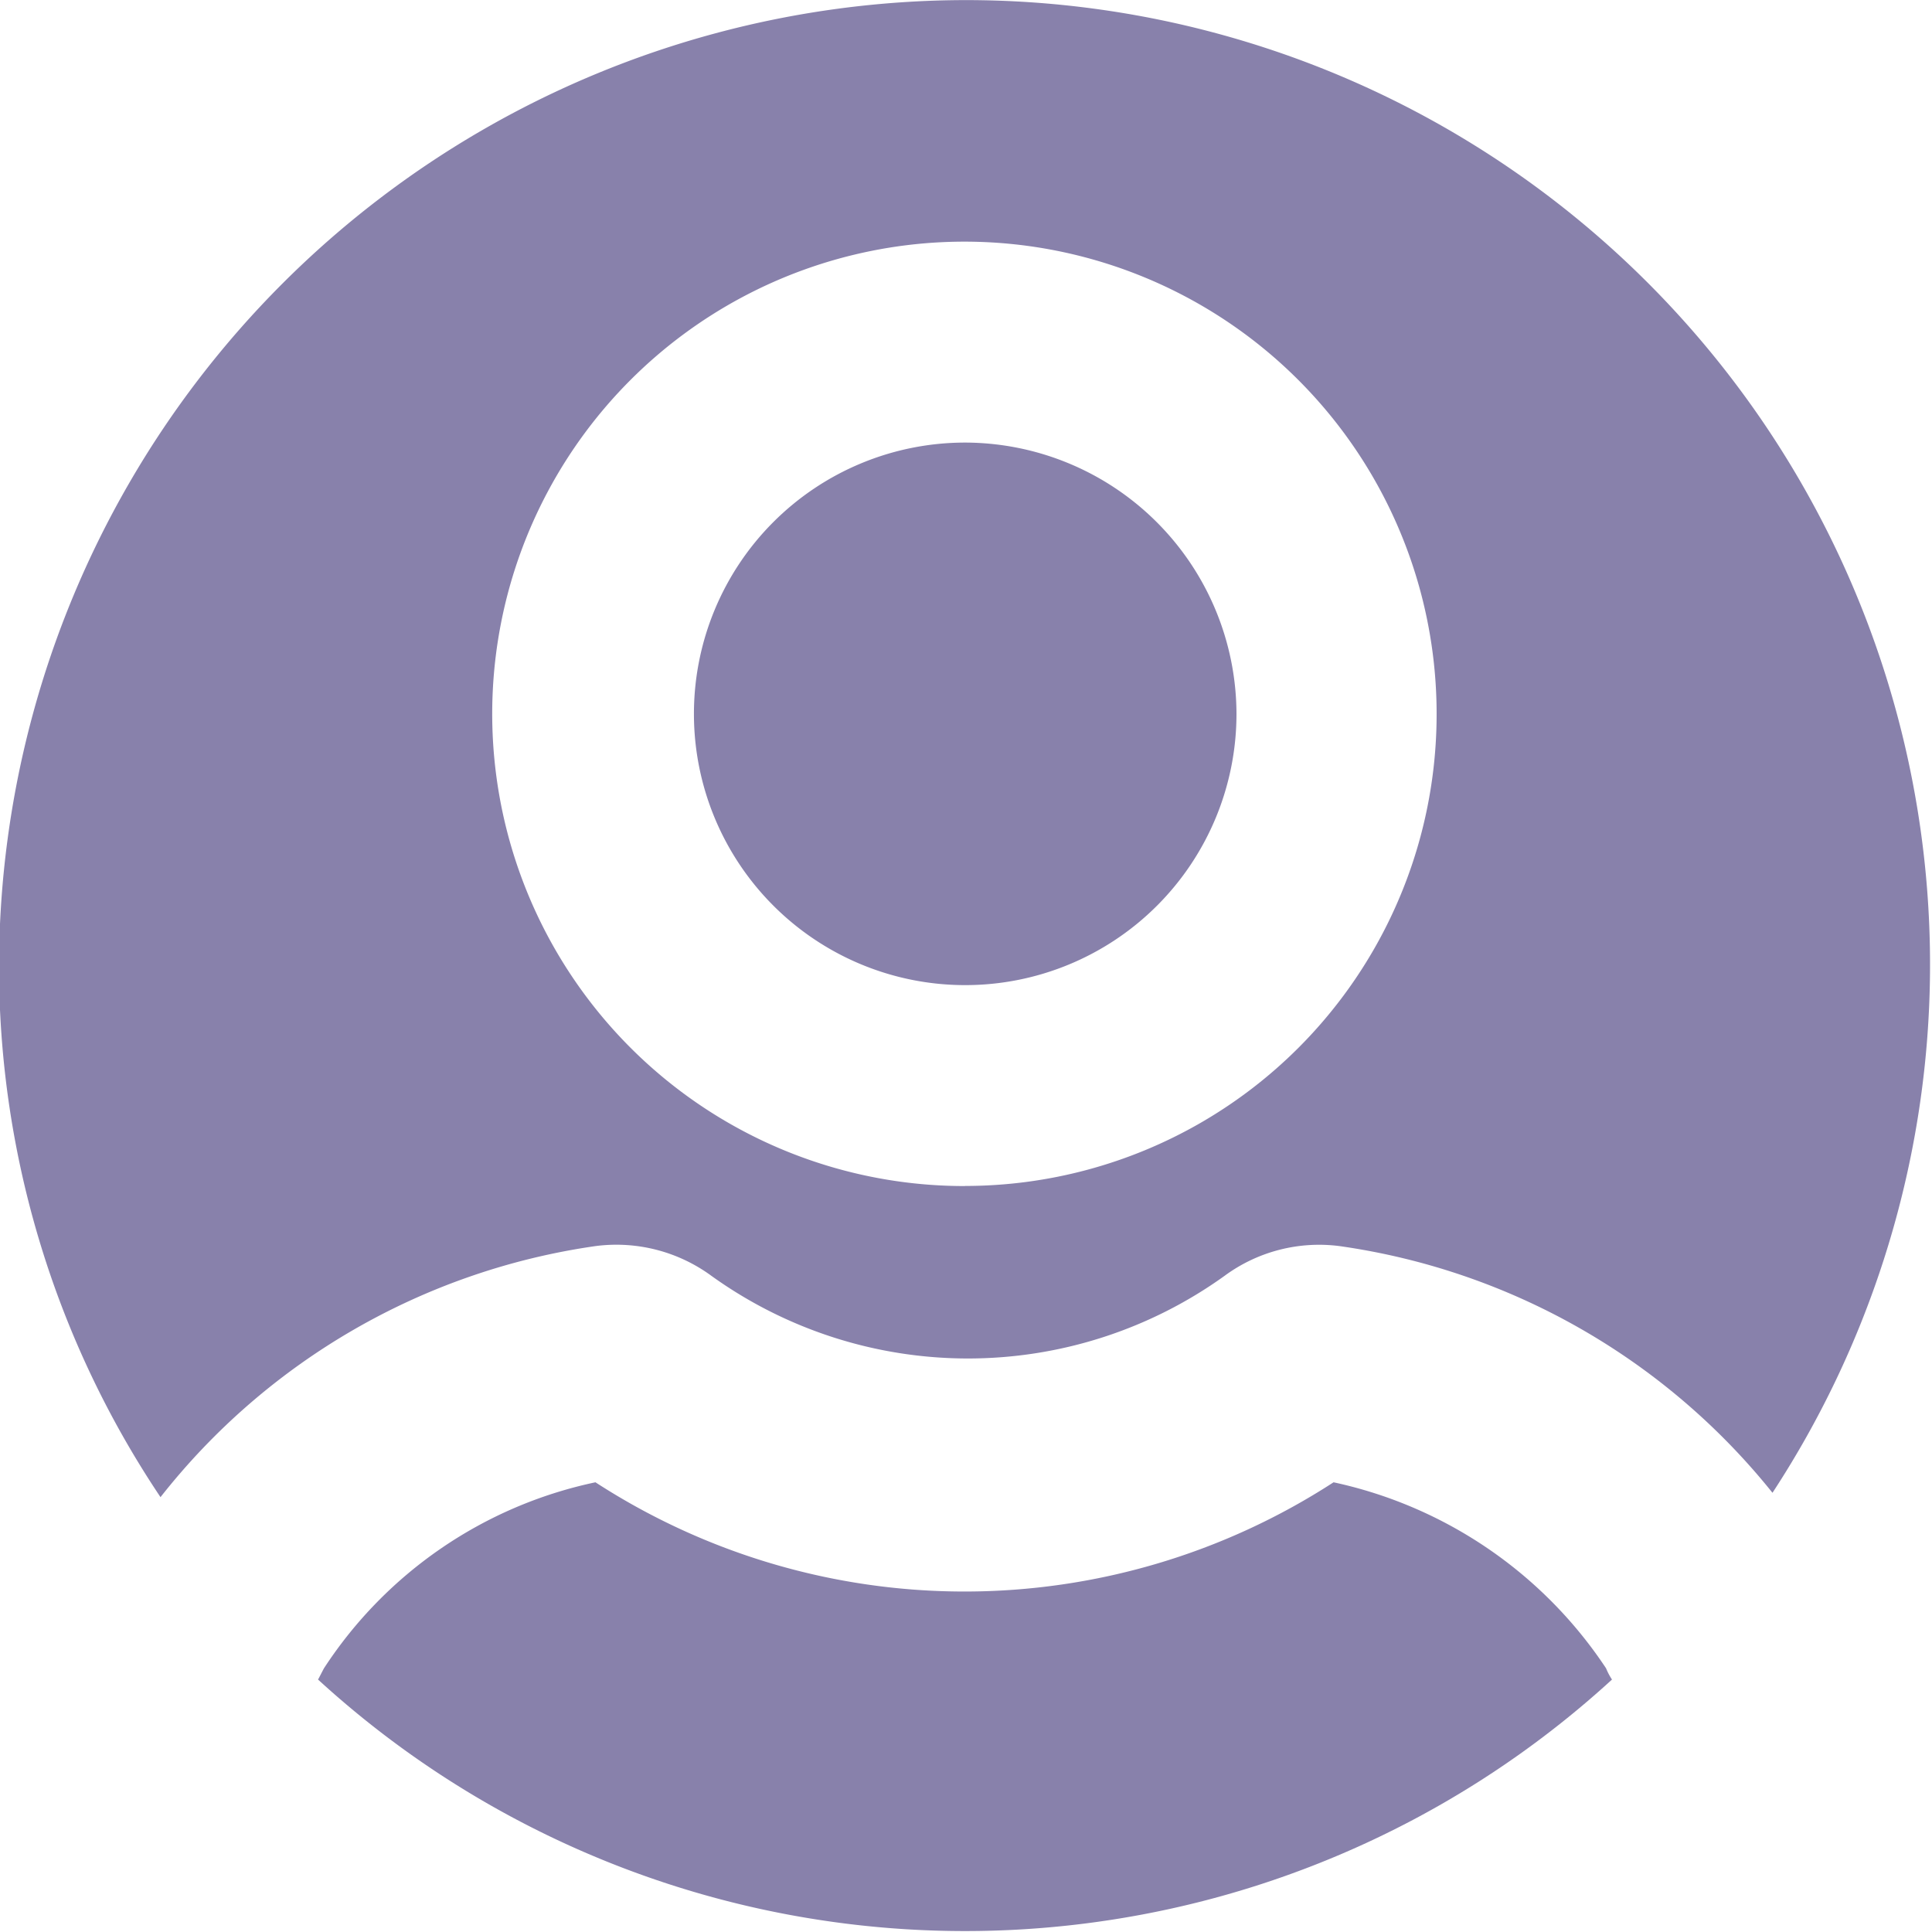 <svg xmlns="http://www.w3.org/2000/svg" width="19.5" height="19.5" viewBox="0 0 19.5 19.5">
<defs>
    <style>
      .cls-1 {
        fill: #8881ab;
        fill-rule: evenodd;
      }
    </style>
  </defs>
  <path class="cls-1" d="M1341.62,64.436a2.738,2.738,0,1,0,2.74,2.738A2.745,2.745,0,0,0,1341.62,64.436Zm0-4.466a9.768,9.768,0,0,0-9.75,9.745,9.622,9.622,0,0,0,1.63,5.365,6.813,6.813,0,0,1,4.39-2.534,1.622,1.622,0,0,1,1.17.3,4.437,4.437,0,0,0,5.18,0,1.609,1.609,0,0,1,1.16-.3,6.827,6.827,0,0,1,4.37,2.49A9.734,9.734,0,0,0,1341.62,59.97Zm0,11.97a4.766,4.766,0,1,1,4.76-4.766A4.761,4.761,0,0,1,1341.62,71.939Zm-6.53,4.981c0.02-.036.04-0.077,0.06-0.114a4.343,4.343,0,0,1,2.74-1.877,6.844,6.844,0,0,0,7.45,0,4.415,4.415,0,0,1,2.75,1.877,0.656,0.656,0,0,0,.06.114A9.668,9.668,0,0,1,1335.09,76.921Z" transform="translate(-1331.88 -59.969)"/>
</svg>

